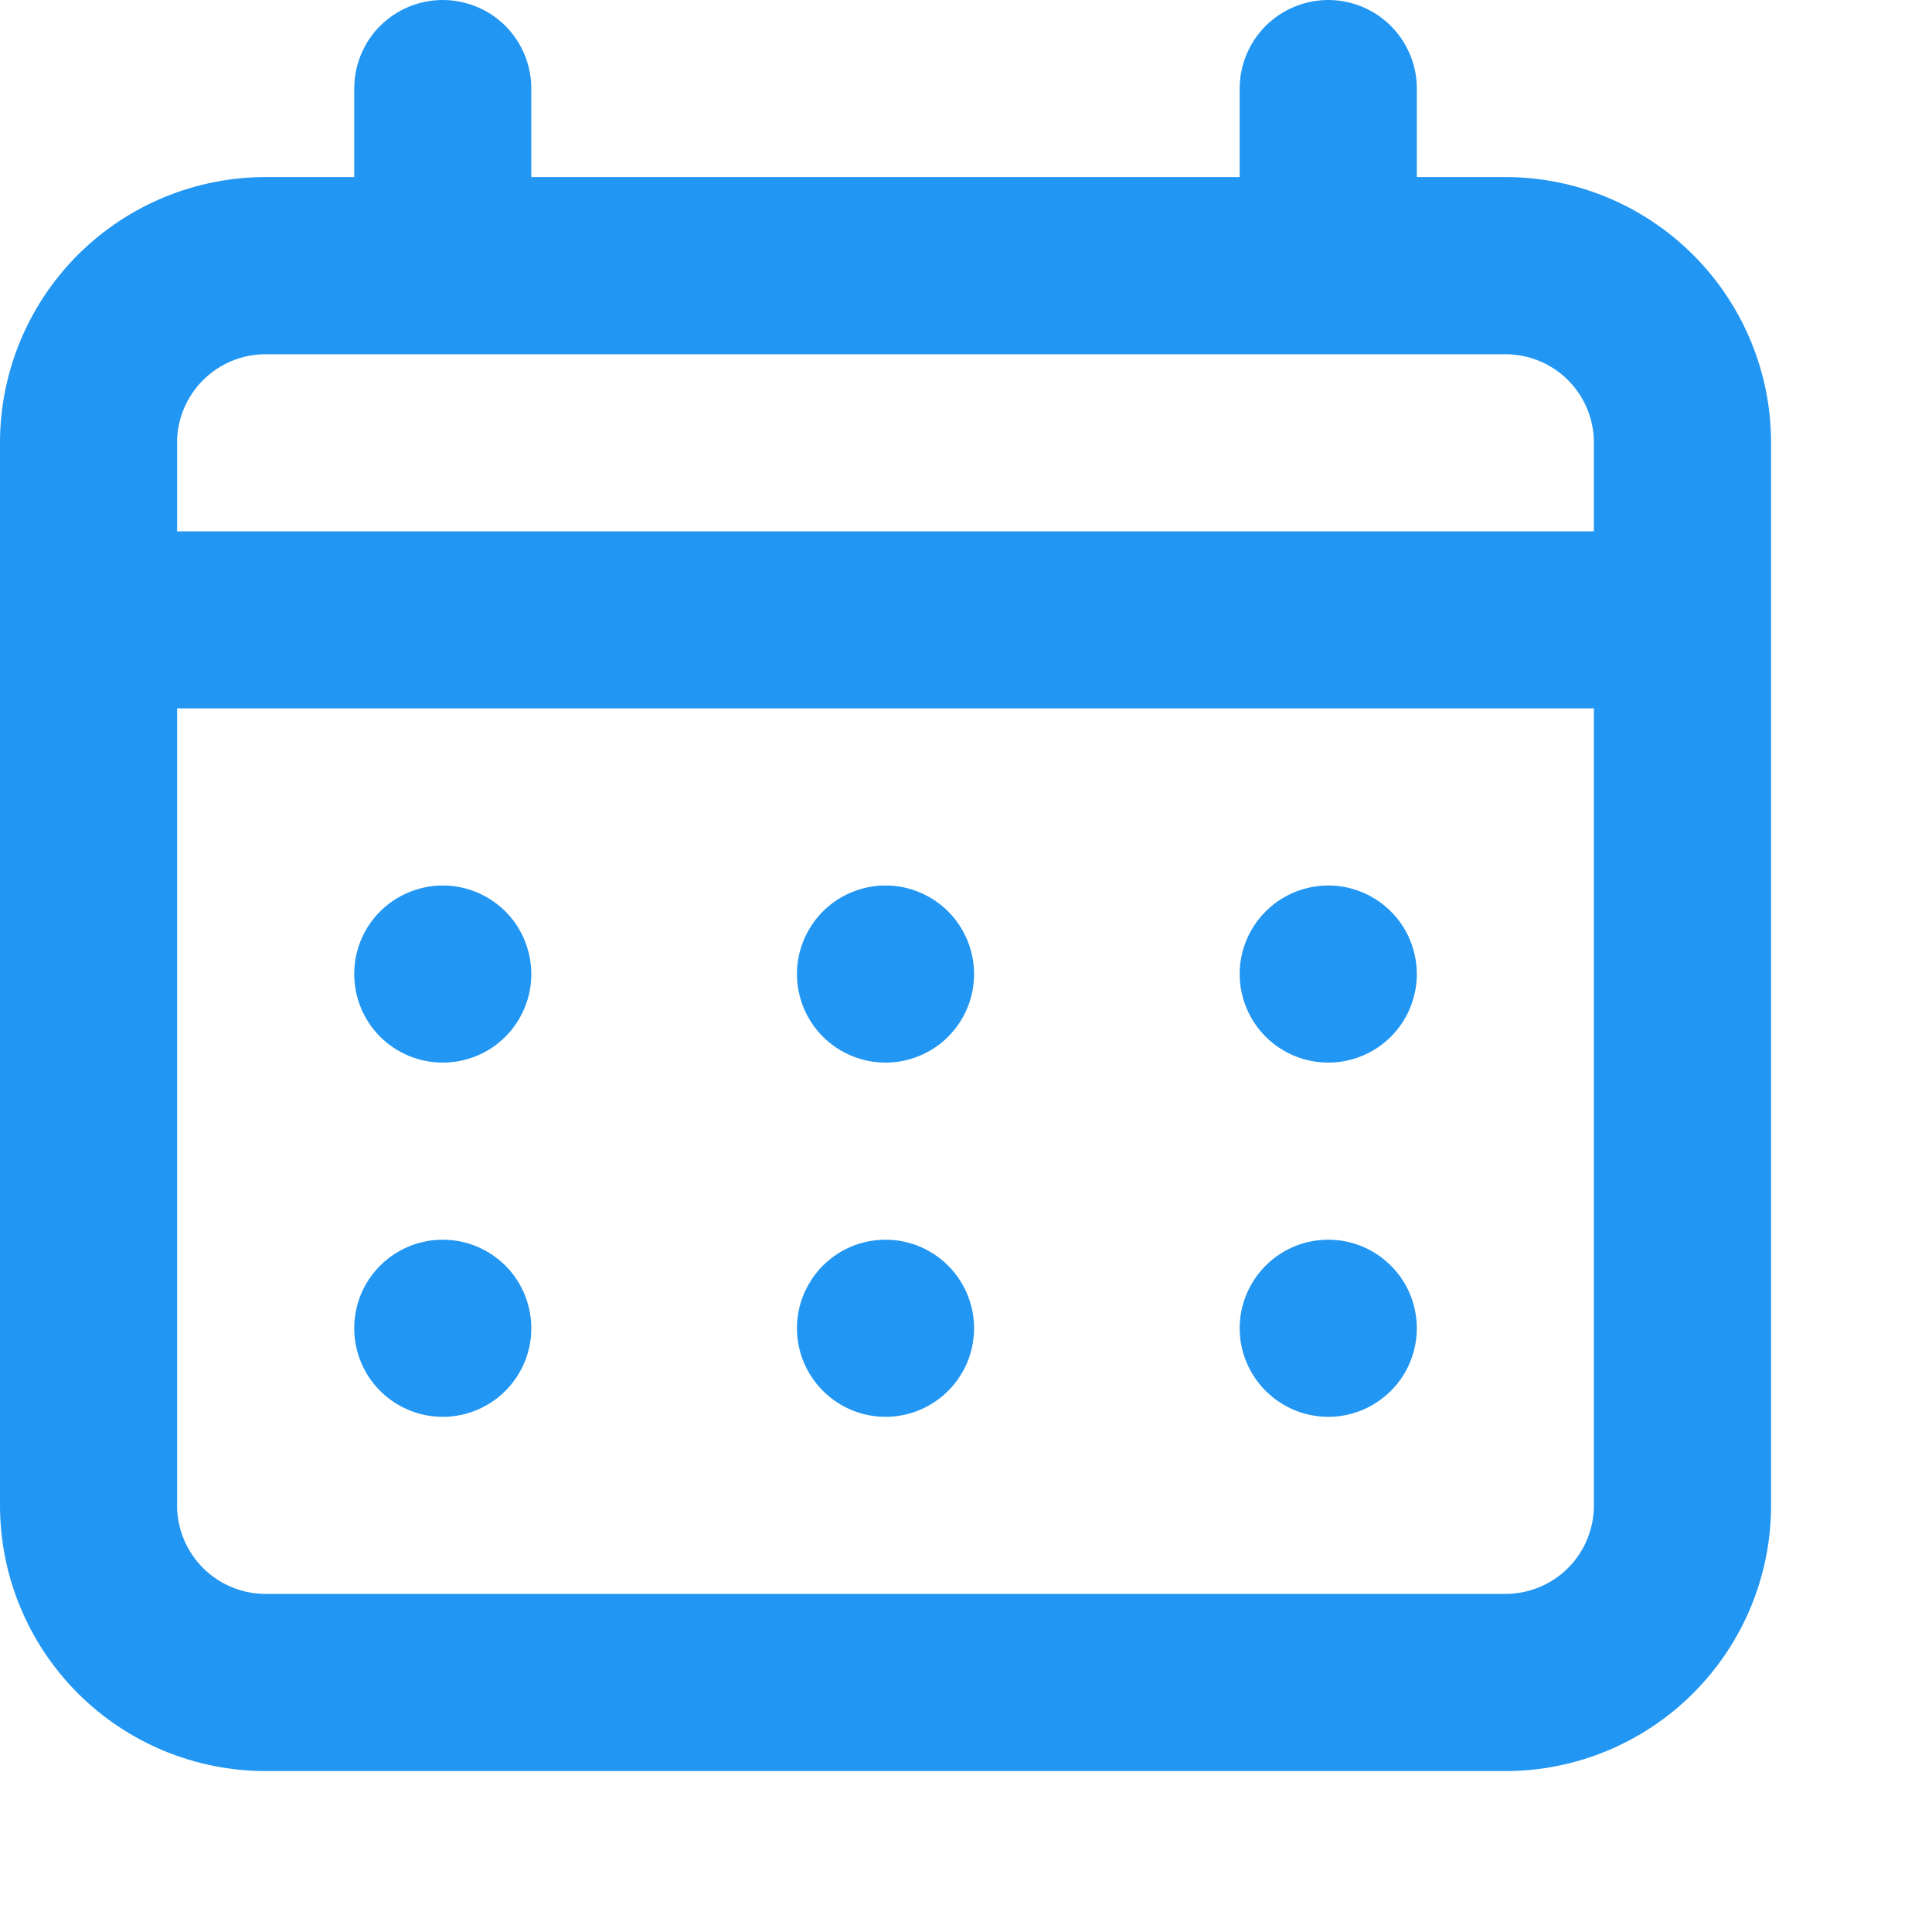 <svg width="20" height="20" viewBox="0 0 20 20" fill="none" xmlns="http://www.w3.org/2000/svg">
<path d="M9.167 11C9.348 11 9.525 10.946 9.676 10.846C9.827 10.745 9.944 10.602 10.014 10.434C10.083 10.267 10.101 10.082 10.066 9.905C10.03 9.727 9.943 9.563 9.815 9.435C9.687 9.307 9.523 9.22 9.346 9.184C9.168 9.149 8.983 9.167 8.816 9.237C8.648 9.306 8.505 9.423 8.405 9.574C8.304 9.725 8.25 9.902 8.25 10.083C8.25 10.326 8.347 10.56 8.519 10.732C8.69 10.903 8.924 11 9.167 11ZM13.75 11C13.931 11 14.109 10.946 14.259 10.846C14.41 10.745 14.528 10.602 14.597 10.434C14.666 10.267 14.685 10.082 14.649 9.905C14.614 9.727 14.527 9.563 14.398 9.435C14.27 9.307 14.107 9.22 13.929 9.184C13.751 9.149 13.567 9.167 13.399 9.237C13.232 9.306 13.089 9.423 12.988 9.574C12.887 9.725 12.833 9.902 12.833 10.083C12.833 10.326 12.93 10.56 13.102 10.732C13.274 10.903 13.507 11 13.75 11ZM9.167 14.667C9.348 14.667 9.525 14.613 9.676 14.512C9.827 14.412 9.944 14.268 10.014 14.101C10.083 13.933 10.101 13.749 10.066 13.571C10.03 13.393 9.943 13.23 9.815 13.102C9.687 12.974 9.523 12.886 9.346 12.851C9.168 12.816 8.983 12.834 8.816 12.903C8.648 12.973 8.505 13.09 8.405 13.241C8.304 13.392 8.25 13.569 8.25 13.75C8.25 13.993 8.347 14.226 8.519 14.398C8.69 14.57 8.924 14.667 9.167 14.667ZM13.75 14.667C13.931 14.667 14.109 14.613 14.259 14.512C14.41 14.412 14.528 14.268 14.597 14.101C14.666 13.933 14.685 13.749 14.649 13.571C14.614 13.393 14.527 13.23 14.398 13.102C14.27 12.974 14.107 12.886 13.929 12.851C13.751 12.816 13.567 12.834 13.399 12.903C13.232 12.973 13.089 13.09 12.988 13.241C12.887 13.392 12.833 13.569 12.833 13.75C12.833 13.993 12.93 14.226 13.102 14.398C13.274 14.57 13.507 14.667 13.75 14.667ZM4.583 11C4.765 11 4.942 10.946 5.093 10.846C5.243 10.745 5.361 10.602 5.43 10.434C5.5 10.267 5.518 10.082 5.482 9.905C5.447 9.727 5.36 9.563 5.232 9.435C5.103 9.307 4.94 9.22 4.762 9.184C4.584 9.149 4.4 9.167 4.233 9.237C4.065 9.306 3.922 9.423 3.821 9.574C3.72 9.725 3.667 9.902 3.667 10.083C3.667 10.326 3.763 10.56 3.935 10.732C4.107 10.903 4.34 11 4.583 11ZM15.584 1.833H14.667V0.917C14.667 0.674 14.57 0.44 14.398 0.268C14.226 0.097 13.993 0 13.75 0C13.507 0 13.274 0.097 13.102 0.268C12.93 0.44 12.833 0.674 12.833 0.917V1.833H5.5V0.917C5.5 0.674 5.403 0.44 5.232 0.268C5.06 0.097 4.826 0 4.583 0C4.34 0 4.107 0.097 3.935 0.268C3.763 0.44 3.667 0.674 3.667 0.917V1.833H2.75C2.021 1.833 1.321 2.123 0.805 2.639C0.29 3.155 0 3.854 0 4.583V15.584C0 16.313 0.29 17.012 0.805 17.528C1.321 18.044 2.021 18.334 2.75 18.334H15.584C16.313 18.334 17.012 18.044 17.528 17.528C18.044 17.012 18.334 16.313 18.334 15.584V4.583C18.334 3.854 18.044 3.155 17.528 2.639C17.012 2.123 16.313 1.833 15.584 1.833ZM16.5 15.584C16.5 15.827 16.404 16.06 16.232 16.232C16.06 16.404 15.827 16.5 15.584 16.5H2.75C2.507 16.5 2.274 16.404 2.102 16.232C1.93 16.06 1.833 15.827 1.833 15.584V7.333H16.5V15.584ZM16.5 5.5H1.833V4.583C1.833 4.34 1.93 4.107 2.102 3.935C2.274 3.763 2.507 3.667 2.75 3.667H15.584C15.827 3.667 16.06 3.763 16.232 3.935C16.404 4.107 16.5 4.34 16.5 4.583V5.5ZM4.583 14.667C4.765 14.667 4.942 14.613 5.093 14.512C5.243 14.412 5.361 14.268 5.43 14.101C5.5 13.933 5.518 13.749 5.482 13.571C5.447 13.393 5.36 13.23 5.232 13.102C5.103 12.974 4.94 12.886 4.762 12.851C4.584 12.816 4.4 12.834 4.233 12.903C4.065 12.973 3.922 13.09 3.821 13.241C3.72 13.392 3.667 13.569 3.667 13.75C3.667 13.993 3.763 14.226 3.935 14.398C4.107 14.57 4.34 14.667 4.583 14.667Z" fill="#2196F3"/>
</svg>
